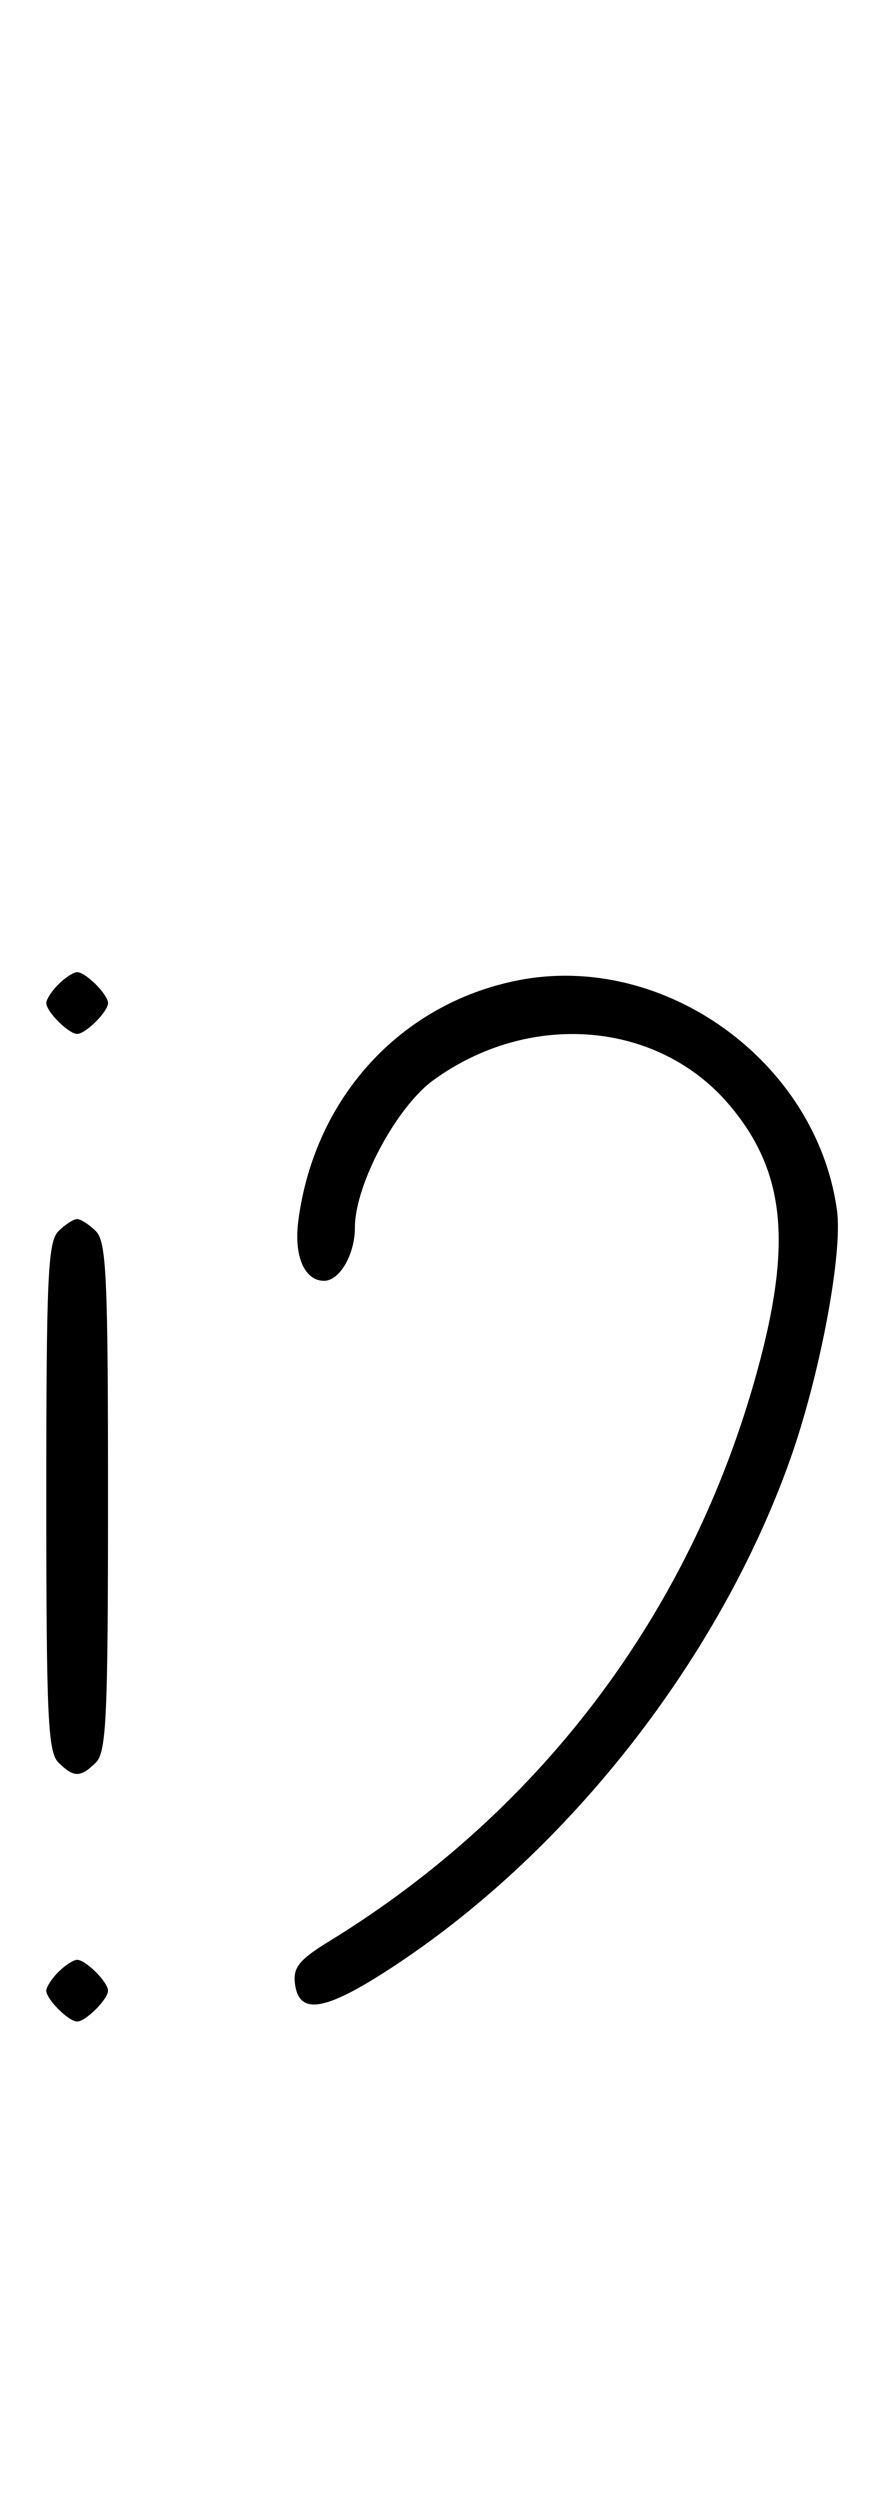 <svg xmlns="http://www.w3.org/2000/svg" width="116" height="324" viewBox="0 0 116 324" version="1.1">
	<path d="M 7.571 127.571 C 6.707 128.436, 6 129.529, 6 130 C 6 131.111, 8.889 134, 10 134 C 11.111 134, 14 131.111, 14 130 C 14 128.889, 11.111 126, 10 126 C 9.529 126, 8.436 126.707, 7.571 127.571 M 67.045 127.073 C 51.859 130.117, 40.745 142.308, 38.666 158.204 C 38.069 162.769, 39.451 166, 42 166 C 44.024 166, 46 162.586, 46 159.088 C 46 153.547, 51.378 143.463, 56.193 139.975 C 68.701 130.914, 85.345 132.327, 94.549 143.230 C 101.539 151.511, 102.636 160.512, 98.558 176.141 C 90.256 207.955, 70.685 234.391, 42.719 251.564 C 38.823 253.957, 37.990 254.963, 38.219 257 C 38.708 261.352, 42.237 260.692, 51.531 254.508 C 74 239.558, 93.270 214.822, 102.381 189.234 C 106.258 178.346, 109.251 162.461, 108.481 156.859 C 105.822 137.530, 85.992 123.275, 67.045 127.073 M 7.571 159.571 C 6.207 160.936, 6 165.463, 6 194 C 6 222.537, 6.207 227.064, 7.571 228.429 C 9.545 230.402, 10.455 230.402, 12.429 228.429 C 13.793 227.064, 14 222.537, 14 194 C 14 165.463, 13.793 160.936, 12.429 159.571 C 11.564 158.707, 10.471 158, 10 158 C 9.529 158, 8.436 158.707, 7.571 159.571 M 7.571 255.571 C 6.707 256.436, 6 257.529, 6 258 C 6 259.111, 8.889 262, 10 262 C 11.111 262, 14 259.111, 14 258 C 14 256.889, 11.111 254, 10 254 C 9.529 254, 8.436 254.707, 7.571 255.571 " stroke="none" fill="black" fill-rule="evenodd"/>
</svg>